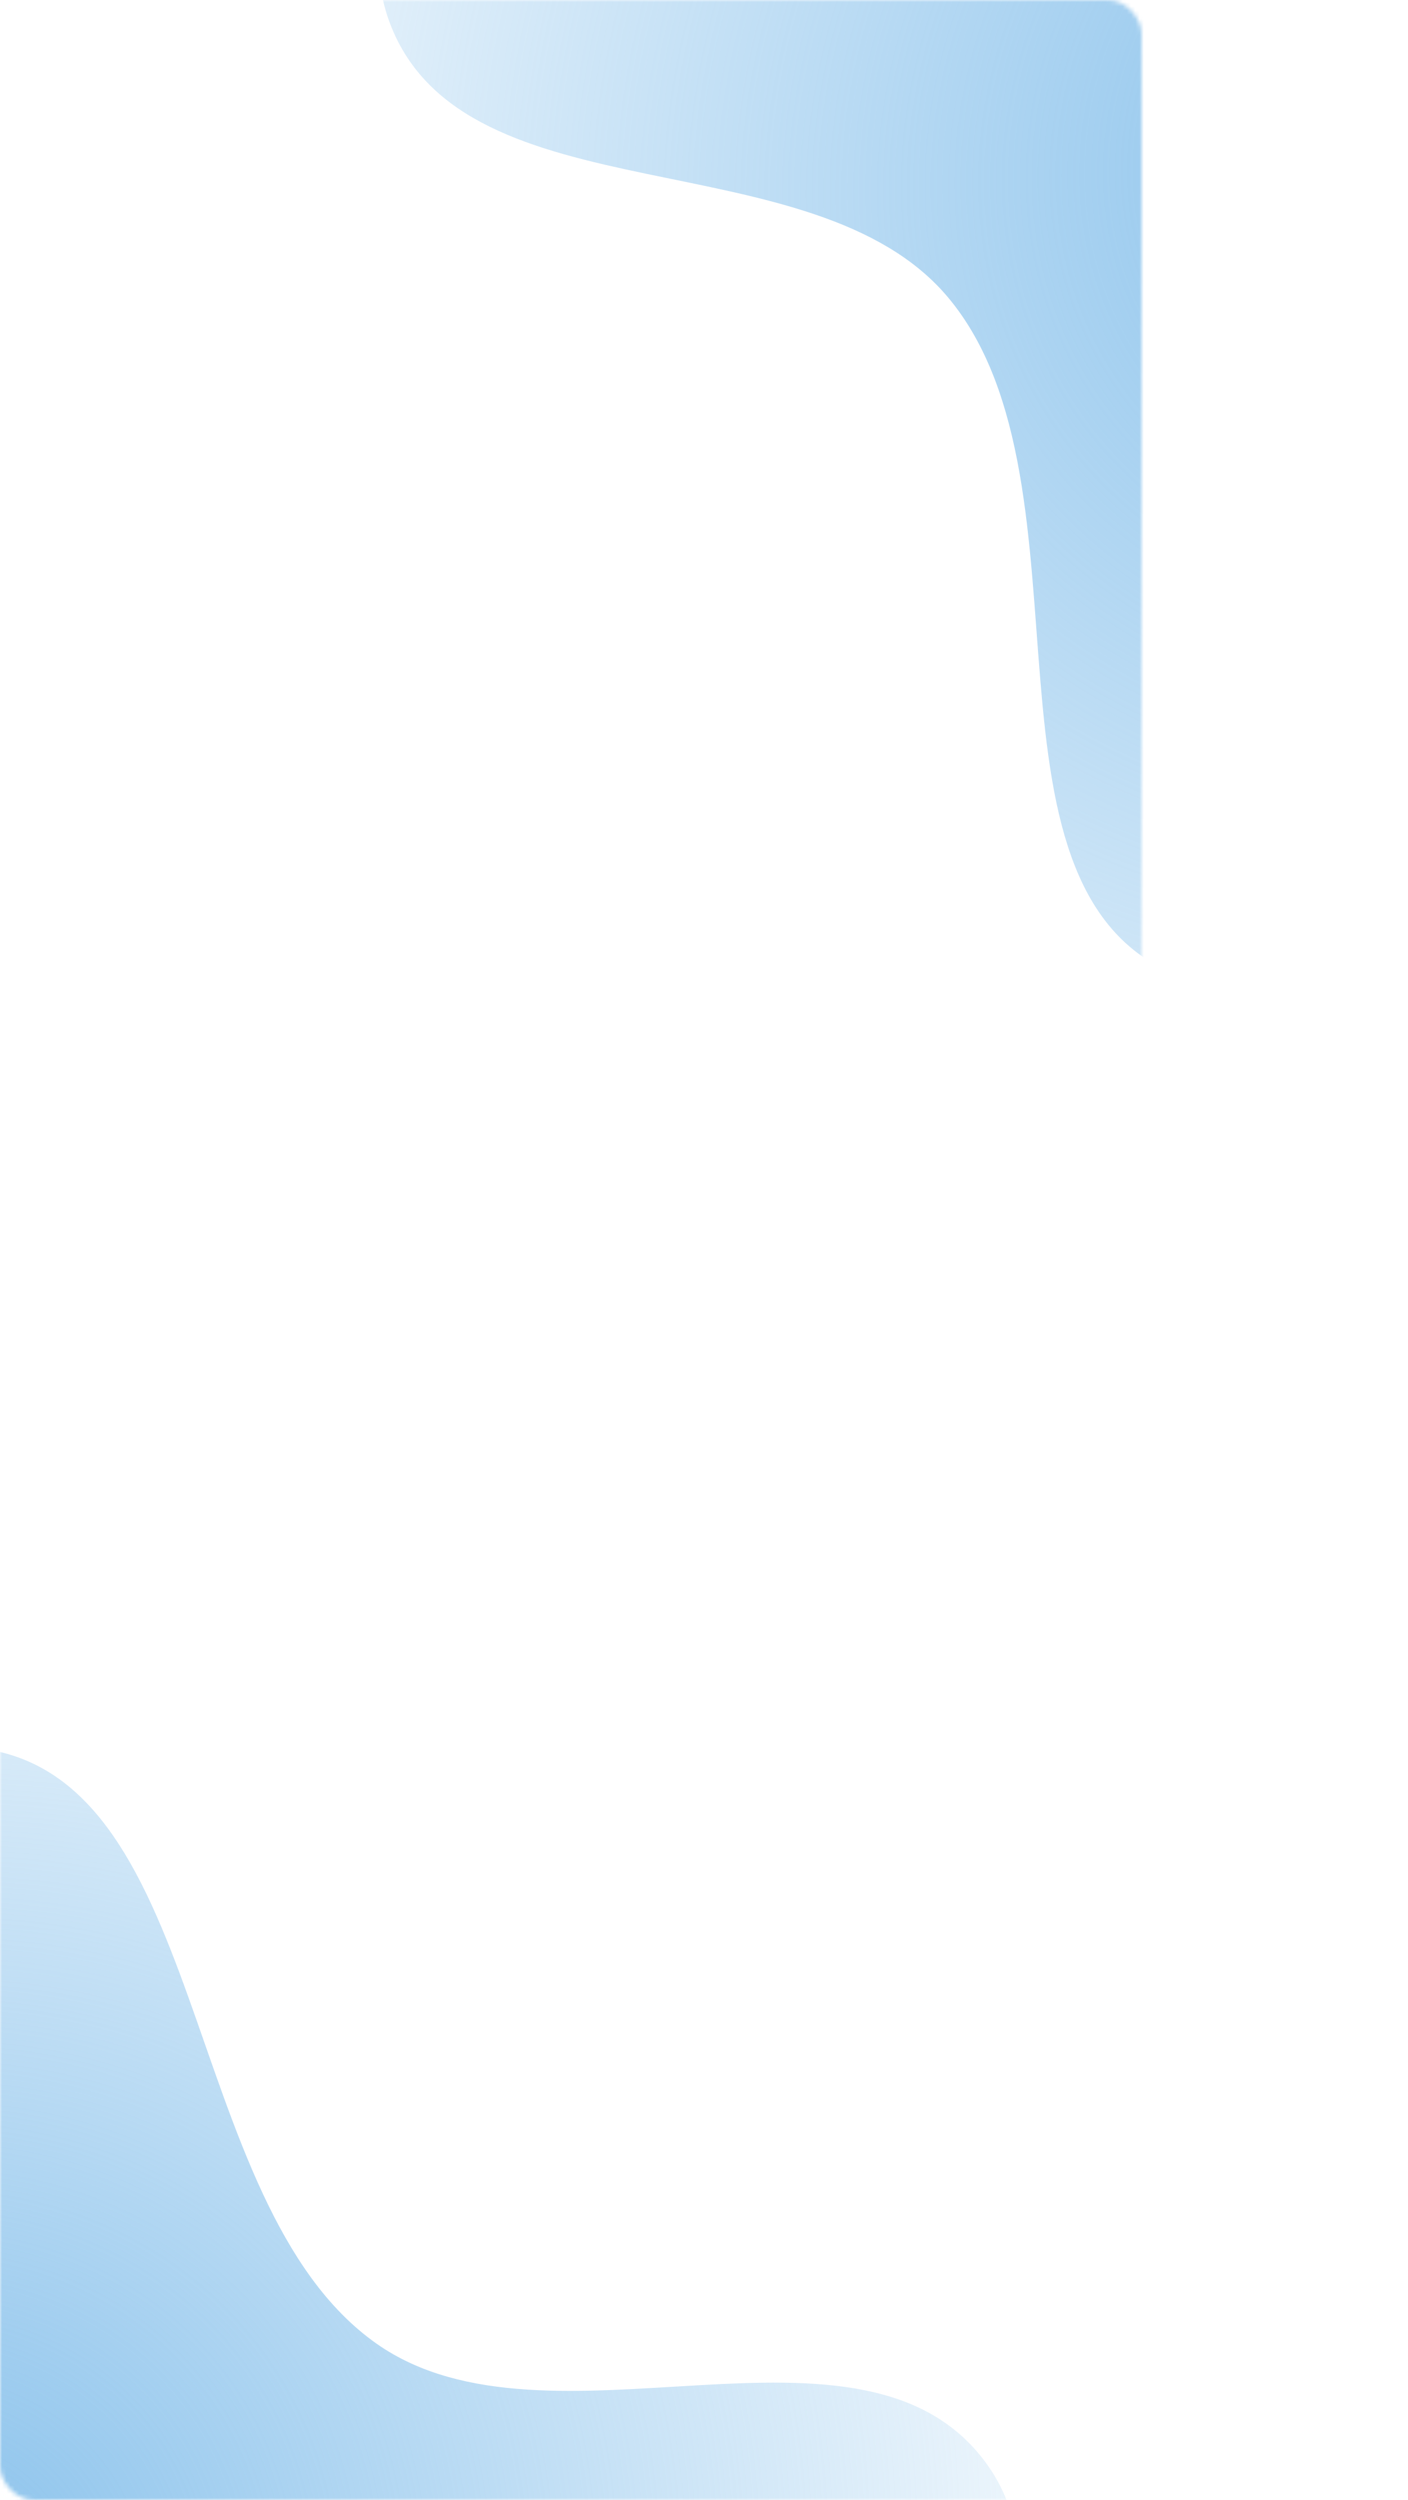 <svg width="333" height="591" viewBox="0 0 333 591" fill="none" xmlns="http://www.w3.org/2000/svg">
<mask id="mask0" mask-type="alpha" maskUnits="userSpaceOnUse" x="0" y="0" width="270" height="591">
<rect width="270" height="591" rx="8" fill="#E24867"/>
</mask>
<g mask="url(#mask0)">
<g filter="url(#filter0_f)">
<path fill-rule="evenodd" clip-rule="evenodd" d="M429.48 -321.584C474.225 -303.082 535.888 -307.873 561.268 -266.639C587.657 -223.767 552.626 -168.64 554.584 -118.336C556.027 -81.261 571.521 -47.301 571.248 -10.199C570.908 36.128 587.009 93.929 552.795 125.165C518.12 156.823 458.265 115.729 414.549 132.863C362.177 153.391 334.697 249.151 281.255 231.597C226.16 213.501 261.465 114.852 224.266 70.364C192.272 32.102 109.929 52.182 92.24 5.549C75.262 -39.209 148.887 -74.983 150.991 -122.807C154.019 -191.621 76.955 -258.85 106.609 -321.021C133.01 -376.371 214.559 -384.539 275.883 -384.646C332.188 -384.744 377.447 -343.1 429.48 -321.584Z" fill="url(#paint0_radial)"/>
</g>
<g filter="url(#filter1_f)">
<path fill-rule="evenodd" clip-rule="evenodd" d="M-7.704 985.768C-55.713 979.477 -114.035 1000.06 -149.223 966.804C-185.809 932.223 -166.239 869.907 -181.15 821.824C-192.14 786.386 -215.895 757.594 -225.235 721.685C-236.896 676.849 -267.409 625.184 -242.445 586.157C-217.145 546.603 -148.693 570.806 -110.902 542.941C-65.627 509.558 -63.869 409.949 -7.704 413.072C50.197 416.292 41.627 520.718 89.073 554.062C129.88 582.74 204.22 542.031 233.376 582.497C261.36 621.336 199.503 674.947 209.848 721.685C224.734 788.938 316.572 833.931 304.019 901.659C292.844 961.955 216.187 990.952 156.98 1006.93C102.619 1021.59 48.124 993.083 -7.704 985.768Z" fill="url(#paint1_radial)"/>
</g>
</g>
<path d="M89.4 124C89 124 88.66 123.86 88.38 123.58C88.14 123.34 88.02 123.02 88.02 122.62V118.42C85.22 118.18 82.8 117.54 80.76 116.5C78.72 115.42 77.16 114.1 76.08 112.54C75.04 110.94 74.48 109.24 74.4 107.44C74.4 107.12 74.52 106.84 74.76 106.6C75.04 106.32 75.36 106.18 75.72 106.18H78.84C79.56 106.18 80.06 106.58 80.34 107.38C80.74 109.06 81.78 110.5 83.46 111.7C85.14 112.9 87.52 113.5 90.6 113.5C93.92 113.5 96.42 112.92 98.1 111.76C99.78 110.56 100.62 108.9 100.62 106.78C100.62 105.42 100.2 104.32 99.36 103.48C98.56 102.64 97.36 101.9 95.76 101.26C94.16 100.62 91.76 99.82 88.56 98.86C85.44 97.98 82.96 97.04 81.12 96.04C79.28 95.04 77.9 93.8 76.98 92.32C76.06 90.84 75.6 88.98 75.6 86.74C75.6 83.78 76.7 81.28 78.9 79.24C81.1 77.16 84.14 75.92 88.02 75.52V71.38C88.02 70.98 88.14 70.66 88.38 70.42C88.66 70.14 89 70 89.4 70H91.68C92.08 70 92.4 70.14 92.64 70.42C92.92 70.66 93.06 70.98 93.06 71.38V75.58C95.62 75.9 97.8 76.62 99.6 77.74C101.44 78.86 102.82 80.18 103.74 81.7C104.7 83.22 105.22 84.74 105.3 86.26C105.3 86.58 105.18 86.86 104.94 87.1C104.74 87.34 104.44 87.46 104.04 87.46H100.86C100.02 87.46 99.5 87.08 99.3 86.32C99.06 84.64 98.12 83.26 96.48 82.18C94.84 81.06 92.78 80.5 90.3 80.5C87.58 80.5 85.44 81.02 83.88 82.06C82.32 83.1 81.54 84.64 81.54 86.68C81.54 88.04 81.9 89.16 82.62 90.04C83.38 90.92 84.52 91.7 86.04 92.38C87.56 93.02 89.78 93.76 92.7 94.6C96.1 95.52 98.78 96.48 100.74 97.48C102.7 98.44 104.16 99.66 105.12 101.14C106.08 102.58 106.56 104.42 106.56 106.66C106.56 110.06 105.36 112.8 102.96 114.88C100.56 116.92 97.26 118.12 93.06 118.48V122.62C93.06 123.02 92.92 123.34 92.64 123.58C92.4 123.86 92.08 124 91.68 124H89.4ZM118.03 118C117.67 118 117.37 117.88 117.13 117.64C116.93 117.36 116.83 117.04 116.83 116.68L116.95 116.14L131.89 81.22H112.21C111.81 81.22 111.47 81.1 111.19 80.86C110.95 80.58 110.83 80.24 110.83 79.84V77.44C110.83 77 110.95 76.66 111.19 76.42C111.47 76.14 111.81 76 112.21 76H136.81C137.25 76 137.59 76.14 137.83 76.42C138.11 76.66 138.25 77 138.25 77.44V79.66C138.25 80.38 138.09 81.16 137.77 82L123.01 116.5C122.81 116.94 122.57 117.3 122.29 117.58C122.05 117.86 121.71 118 121.27 118H118.03ZM157.372 118.6C154.332 118.6 151.712 118.06 149.512 116.98C147.312 115.9 145.612 114.48 144.412 112.72C143.252 110.96 142.632 109.08 142.552 107.08V106.96C142.552 106.64 142.672 106.38 142.912 106.18C143.152 105.98 143.432 105.88 143.752 105.88H146.992C147.832 105.88 148.372 106.32 148.612 107.2C149.172 109.32 150.252 110.9 151.852 111.94C153.452 112.98 155.292 113.5 157.372 113.5C160.052 113.5 162.272 112.7 164.032 111.1C165.832 109.46 166.732 107.2 166.732 104.32C166.732 101.72 165.832 99.62 164.032 98.02C162.272 96.42 160.052 95.62 157.372 95.62C155.932 95.62 154.772 95.82 153.892 96.22C153.012 96.58 152.132 97.1 151.252 97.78C150.772 98.14 150.352 98.42 149.992 98.62C149.672 98.78 149.312 98.86 148.912 98.86H145.792C145.432 98.86 145.112 98.74 144.832 98.5C144.552 98.22 144.432 97.9 144.472 97.54L146.392 77.5C146.432 77.02 146.572 76.66 146.812 76.42C147.092 76.14 147.452 76 147.892 76H168.832C169.232 76 169.552 76.14 169.792 76.42C170.072 76.66 170.212 76.98 170.212 77.38V79.72C170.212 80.12 170.072 80.46 169.792 80.74C169.552 80.98 169.232 81.1 168.832 81.1H151.552L150.412 92.92C152.572 91.56 155.172 90.88 158.212 90.88C160.852 90.88 163.272 91.42 165.472 92.5C167.712 93.58 169.472 95.14 170.752 97.18C172.072 99.22 172.732 101.62 172.732 104.38C172.732 107.34 172.072 109.9 170.752 112.06C169.472 114.18 167.672 115.8 165.352 116.92C163.032 118.04 160.372 118.6 157.372 118.6Z" fill="white"/>
<path d="M85.96 149.8C85.827 149.8 85.713 149.753 85.62 149.66C85.54 149.58 85.5 149.473 85.5 149.34V136.06C85.5 135.927 85.54 135.82 85.62 135.74C85.713 135.647 85.827 135.6 85.96 135.6H86.88C87.013 135.6 87.12 135.647 87.2 135.74C87.293 135.82 87.34 135.927 87.34 136.06V136.94C88.087 135.913 89.18 135.4 90.62 135.4C92.02 135.4 93.067 135.84 93.76 136.72C94.467 137.6 94.847 138.733 94.9 140.12C94.913 140.267 94.92 140.493 94.92 140.8C94.92 141.107 94.913 141.333 94.9 141.48C94.847 142.853 94.467 143.987 93.76 144.88C93.053 145.76 92.007 146.2 90.62 146.2C89.233 146.2 88.153 145.7 87.38 144.7V149.34C87.38 149.473 87.34 149.58 87.26 149.66C87.18 149.753 87.073 149.8 86.94 149.8H85.96ZM90.2 144.58C91.147 144.58 91.833 144.287 92.26 143.7C92.7 143.113 92.94 142.34 92.98 141.38C92.993 141.247 93 141.053 93 140.8C93 138.28 92.067 137.02 90.2 137.02C89.28 137.02 88.587 137.327 88.12 137.94C87.667 138.54 87.42 139.26 87.38 140.1L87.36 140.86L87.38 141.64C87.407 142.427 87.66 143.113 88.14 143.7C88.62 144.287 89.307 144.58 90.2 144.58ZM101.554 146.2C100.181 146.2 99.081 145.78 98.254 144.94C97.441 144.087 96.994 142.927 96.914 141.46L96.894 140.78L96.914 140.12C97.007 138.68 97.461 137.533 98.274 136.68C99.101 135.827 100.187 135.4 101.534 135.4C103.014 135.4 104.161 135.873 104.974 136.82C105.787 137.753 106.194 139.02 106.194 140.62V140.96C106.194 141.093 106.147 141.207 106.054 141.3C105.974 141.38 105.867 141.42 105.734 141.42H98.814V141.6C98.854 142.467 99.114 143.207 99.594 143.82C100.087 144.42 100.734 144.72 101.534 144.72C102.147 144.72 102.647 144.6 103.034 144.36C103.434 144.107 103.727 143.847 103.914 143.58C104.034 143.42 104.121 143.327 104.174 143.3C104.241 143.26 104.354 143.24 104.514 143.24H105.494C105.614 143.24 105.714 143.273 105.794 143.34C105.874 143.407 105.914 143.5 105.914 143.62C105.914 143.913 105.727 144.267 105.354 144.68C104.994 145.093 104.481 145.453 103.814 145.76C103.161 146.053 102.407 146.2 101.554 146.2ZM104.294 140.04V139.98C104.294 139.06 104.041 138.313 103.534 137.74C103.041 137.153 102.374 136.86 101.534 136.86C100.694 136.86 100.027 137.153 99.534 137.74C99.054 138.313 98.814 139.06 98.814 139.98V140.04H104.294ZM109.045 146C108.912 146 108.799 145.96 108.705 145.88C108.625 145.787 108.585 145.673 108.585 145.54V136.08C108.585 135.947 108.625 135.833 108.705 135.74C108.799 135.647 108.912 135.6 109.045 135.6H109.965C110.099 135.6 110.212 135.647 110.305 135.74C110.399 135.833 110.445 135.947 110.445 136.08V136.96C110.992 136.053 111.925 135.6 113.245 135.6H114.025C114.159 135.6 114.265 135.647 114.345 135.74C114.439 135.82 114.485 135.927 114.485 136.06V136.88C114.485 137.013 114.439 137.12 114.345 137.2C114.265 137.28 114.159 137.32 114.025 137.32H112.825C112.105 137.32 111.539 137.533 111.125 137.96C110.712 138.373 110.505 138.94 110.505 139.66V145.54C110.505 145.673 110.459 145.787 110.365 145.88C110.272 145.96 110.159 146 110.025 146H109.045ZM121.097 146C120.963 146 120.85 145.96 120.757 145.88C120.677 145.787 120.637 145.673 120.637 145.54V132.26C120.637 132.127 120.677 132.02 120.757 131.94C120.85 131.847 120.963 131.8 121.097 131.8H122.097C122.23 131.8 122.337 131.847 122.417 131.94C122.51 132.02 122.557 132.127 122.557 132.26V136.92C122.943 136.427 123.397 136.053 123.917 135.8C124.437 135.533 125.083 135.4 125.857 135.4C127.137 135.4 128.13 135.813 128.837 136.64C129.557 137.453 129.917 138.54 129.917 139.9V145.54C129.917 145.673 129.87 145.787 129.777 145.88C129.697 145.96 129.59 146 129.457 146H128.457C128.323 146 128.21 145.96 128.117 145.88C128.037 145.787 127.997 145.673 127.997 145.54V140C127.997 139.053 127.763 138.32 127.297 137.8C126.843 137.28 126.183 137.02 125.317 137.02C124.477 137.02 123.803 137.287 123.297 137.82C122.803 138.34 122.557 139.067 122.557 140V145.54C122.557 145.673 122.51 145.787 122.417 145.88C122.337 145.96 122.23 146 122.097 146H121.097ZM137.064 146.2C135.598 146.2 134.458 145.787 133.644 144.96C132.844 144.133 132.418 143.033 132.364 141.66L132.344 140.8L132.364 139.94C132.418 138.58 132.851 137.487 133.664 136.66C134.478 135.82 135.611 135.4 137.064 135.4C138.518 135.4 139.651 135.82 140.464 136.66C141.278 137.487 141.711 138.58 141.764 139.94C141.778 140.087 141.784 140.373 141.784 140.8C141.784 141.227 141.778 141.513 141.764 141.66C141.711 143.033 141.278 144.133 140.464 144.96C139.664 145.787 138.531 146.2 137.064 146.2ZM137.064 144.66C137.904 144.66 138.564 144.393 139.044 143.86C139.538 143.327 139.804 142.56 139.844 141.56C139.858 141.427 139.864 141.173 139.864 140.8C139.864 140.427 139.858 140.173 139.844 140.04C139.804 139.04 139.538 138.273 139.044 137.74C138.564 137.207 137.904 136.94 137.064 136.94C136.224 136.94 135.558 137.207 135.064 137.74C134.571 138.273 134.311 139.04 134.284 140.04L134.264 140.8L134.284 141.56C134.311 142.56 134.571 143.327 135.064 143.86C135.558 144.393 136.224 144.66 137.064 144.66ZM148.169 146.2C146.902 146.2 145.922 145.793 145.229 144.98C144.535 144.153 144.189 143.06 144.189 141.7V136.06C144.189 135.927 144.229 135.82 144.309 135.74C144.402 135.647 144.515 135.6 144.649 135.6H145.649C145.782 135.6 145.889 135.647 145.969 135.74C146.062 135.82 146.109 135.927 146.109 136.06V141.6C146.109 143.587 146.975 144.58 148.709 144.58C149.549 144.58 150.215 144.32 150.709 143.8C151.202 143.267 151.449 142.533 151.449 141.6V136.06C151.449 135.927 151.489 135.82 151.569 135.74C151.662 135.647 151.775 135.6 151.909 135.6H152.909C153.042 135.6 153.149 135.647 153.229 135.74C153.309 135.82 153.349 135.927 153.349 136.06V145.54C153.349 145.673 153.309 145.787 153.229 145.88C153.149 145.96 153.042 146 152.909 146H151.969C151.835 146 151.722 145.96 151.629 145.88C151.549 145.787 151.509 145.673 151.509 145.54V144.66C151.135 145.167 150.682 145.553 150.149 145.82C149.615 146.073 148.955 146.2 148.169 146.2ZM156.78 146C156.647 146 156.533 145.96 156.44 145.88C156.36 145.787 156.32 145.673 156.32 145.54V136.08C156.32 135.947 156.36 135.833 156.44 135.74C156.533 135.647 156.647 135.6 156.78 135.6H157.7C157.833 135.6 157.947 135.647 158.04 135.74C158.133 135.833 158.18 135.947 158.18 136.08V136.96C158.727 136.053 159.66 135.6 160.98 135.6H161.76C161.893 135.6 162 135.647 162.08 135.74C162.173 135.82 162.22 135.927 162.22 136.06V136.88C162.22 137.013 162.173 137.12 162.08 137.2C162 137.28 161.893 137.32 161.76 137.32H160.56C159.84 137.32 159.273 137.533 158.86 137.96C158.447 138.373 158.24 138.94 158.24 139.66V145.54C158.24 145.673 158.193 145.787 158.1 145.88C158.007 145.96 157.893 146 157.76 146H156.78Z" fill="white"/>
<path d="M181.085 115.15C179.745 115.15 178.725 114.79 178.025 114.07C177.335 113.35 176.965 112.355 176.915 111.085C176.905 110.815 176.9 110.375 176.9 109.765C176.9 109.145 176.905 108.695 176.915 108.415C176.965 107.155 177.34 106.165 178.04 105.445C178.74 104.715 179.755 104.35 181.085 104.35C181.975 104.35 182.73 104.51 183.35 104.83C183.97 105.14 184.44 105.55 184.76 106.06C185.08 106.57 185.255 107.115 185.285 107.695V107.725C185.285 107.805 185.25 107.875 185.18 107.935C185.12 107.985 185.05 108.01 184.97 108.01H184.145C183.945 108.01 183.82 107.895 183.77 107.665C183.6 106.915 183.295 106.39 182.855 106.09C182.415 105.78 181.825 105.625 181.085 105.625C179.365 105.625 178.475 106.58 178.415 108.49C178.405 108.76 178.4 109.175 178.4 109.735C178.4 110.295 178.405 110.72 178.415 111.01C178.475 112.92 179.365 113.875 181.085 113.875C181.825 113.875 182.415 113.725 182.855 113.425C183.305 113.115 183.61 112.585 183.77 111.835C183.8 111.705 183.845 111.615 183.905 111.565C183.965 111.515 184.045 111.49 184.145 111.49H184.97C185.06 111.49 185.135 111.52 185.195 111.58C185.265 111.63 185.295 111.7 185.285 111.79C185.255 112.38 185.08 112.93 184.76 113.44C184.44 113.95 183.97 114.365 183.35 114.685C182.73 114.995 181.975 115.15 181.085 115.15ZM186.488 115C186.408 115 186.338 114.97 186.278 114.91C186.218 114.85 186.188 114.78 186.188 114.7C186.188 114.62 186.193 114.565 186.203 114.535L189.923 104.83C190.003 104.61 190.163 104.5 190.403 104.5H191.423C191.663 104.5 191.823 104.61 191.903 104.83L195.608 114.535L195.638 114.7C195.638 114.78 195.608 114.85 195.548 114.91C195.488 114.97 195.418 115 195.338 115H194.573C194.463 115 194.378 114.975 194.318 114.925C194.258 114.865 194.218 114.805 194.198 114.745L193.373 112.615H188.453L187.628 114.745C187.608 114.805 187.563 114.865 187.493 114.925C187.433 114.975 187.353 115 187.253 115H186.488ZM192.938 111.325L190.913 106L188.888 111.325H192.938ZM197.587 115C197.487 115 197.402 114.97 197.332 114.91C197.272 114.84 197.242 114.755 197.242 114.655V104.86C197.242 104.75 197.272 104.665 197.332 104.605C197.402 104.535 197.487 104.5 197.587 104.5H200.992C202.502 104.5 203.592 104.84 204.262 105.52C204.932 106.19 205.282 107.205 205.312 108.565C205.322 108.855 205.327 109.245 205.327 109.735C205.327 110.225 205.322 110.62 205.312 110.92C205.282 111.87 205.122 112.645 204.832 113.245C204.552 113.835 204.107 114.275 203.497 114.565C202.887 114.855 202.077 115 201.067 115H197.587ZM200.992 113.725C201.682 113.725 202.227 113.63 202.627 113.44C203.037 113.25 203.332 112.95 203.512 112.54C203.702 112.12 203.807 111.56 203.827 110.86C203.847 110.26 203.857 109.885 203.857 109.735C203.857 109.575 203.847 109.205 203.827 108.625C203.807 107.635 203.572 106.915 203.122 106.465C202.672 106.005 201.937 105.775 200.917 105.775H198.712V113.725H200.992Z" fill="white"/>
<defs>
<filter id="filter0_f" x="-25" y="-431" width="700.998" height="729.895" filterUnits="userSpaceOnUse" color-interpolation-filters="sRGB">
<feFlood flood-opacity="0" result="BackgroundImageFix"/>
<feBlend mode="normal" in="SourceGraphic" in2="BackgroundImageFix" result="shape"/>
<feGaussianBlur stdDeviation="2" result="effect1_foregroundBlur"/>
</filter>
<filter id="filter1_f" x="-256" y="409" width="565.194" height="606.061" filterUnits="userSpaceOnUse" color-interpolation-filters="sRGB">
<feFlood flood-opacity="0" result="BackgroundImageFix"/>
<feBlend mode="normal" in="SourceGraphic" in2="BackgroundImageFix" result="shape"/>
<feGaussianBlur stdDeviation="2" result="effect1_foregroundBlur"/>
</filter>
<radialGradient id="paint0_radial" cx="0" cy="0" r="1" gradientUnits="userSpaceOnUse" gradientTransform="translate(349.5 35.5) rotate(148.003) scale(366.123 341.105)">
<stop stop-color="#86C0EB"/>
<stop offset="1" stop-color="#86C0EB" stop-opacity="0"/>
</radialGradient>
<radialGradient id="paint1_radial" cx="0" cy="0" r="1" gradientUnits="userSpaceOnUse" gradientTransform="translate(-22.87 620.151) rotate(-44.165) scale(326.025 303.747)">
<stop stop-color="#86C0EB"/>
<stop offset="1" stop-color="#86C0EB" stop-opacity="0"/>
</radialGradient>
</defs>
</svg>
